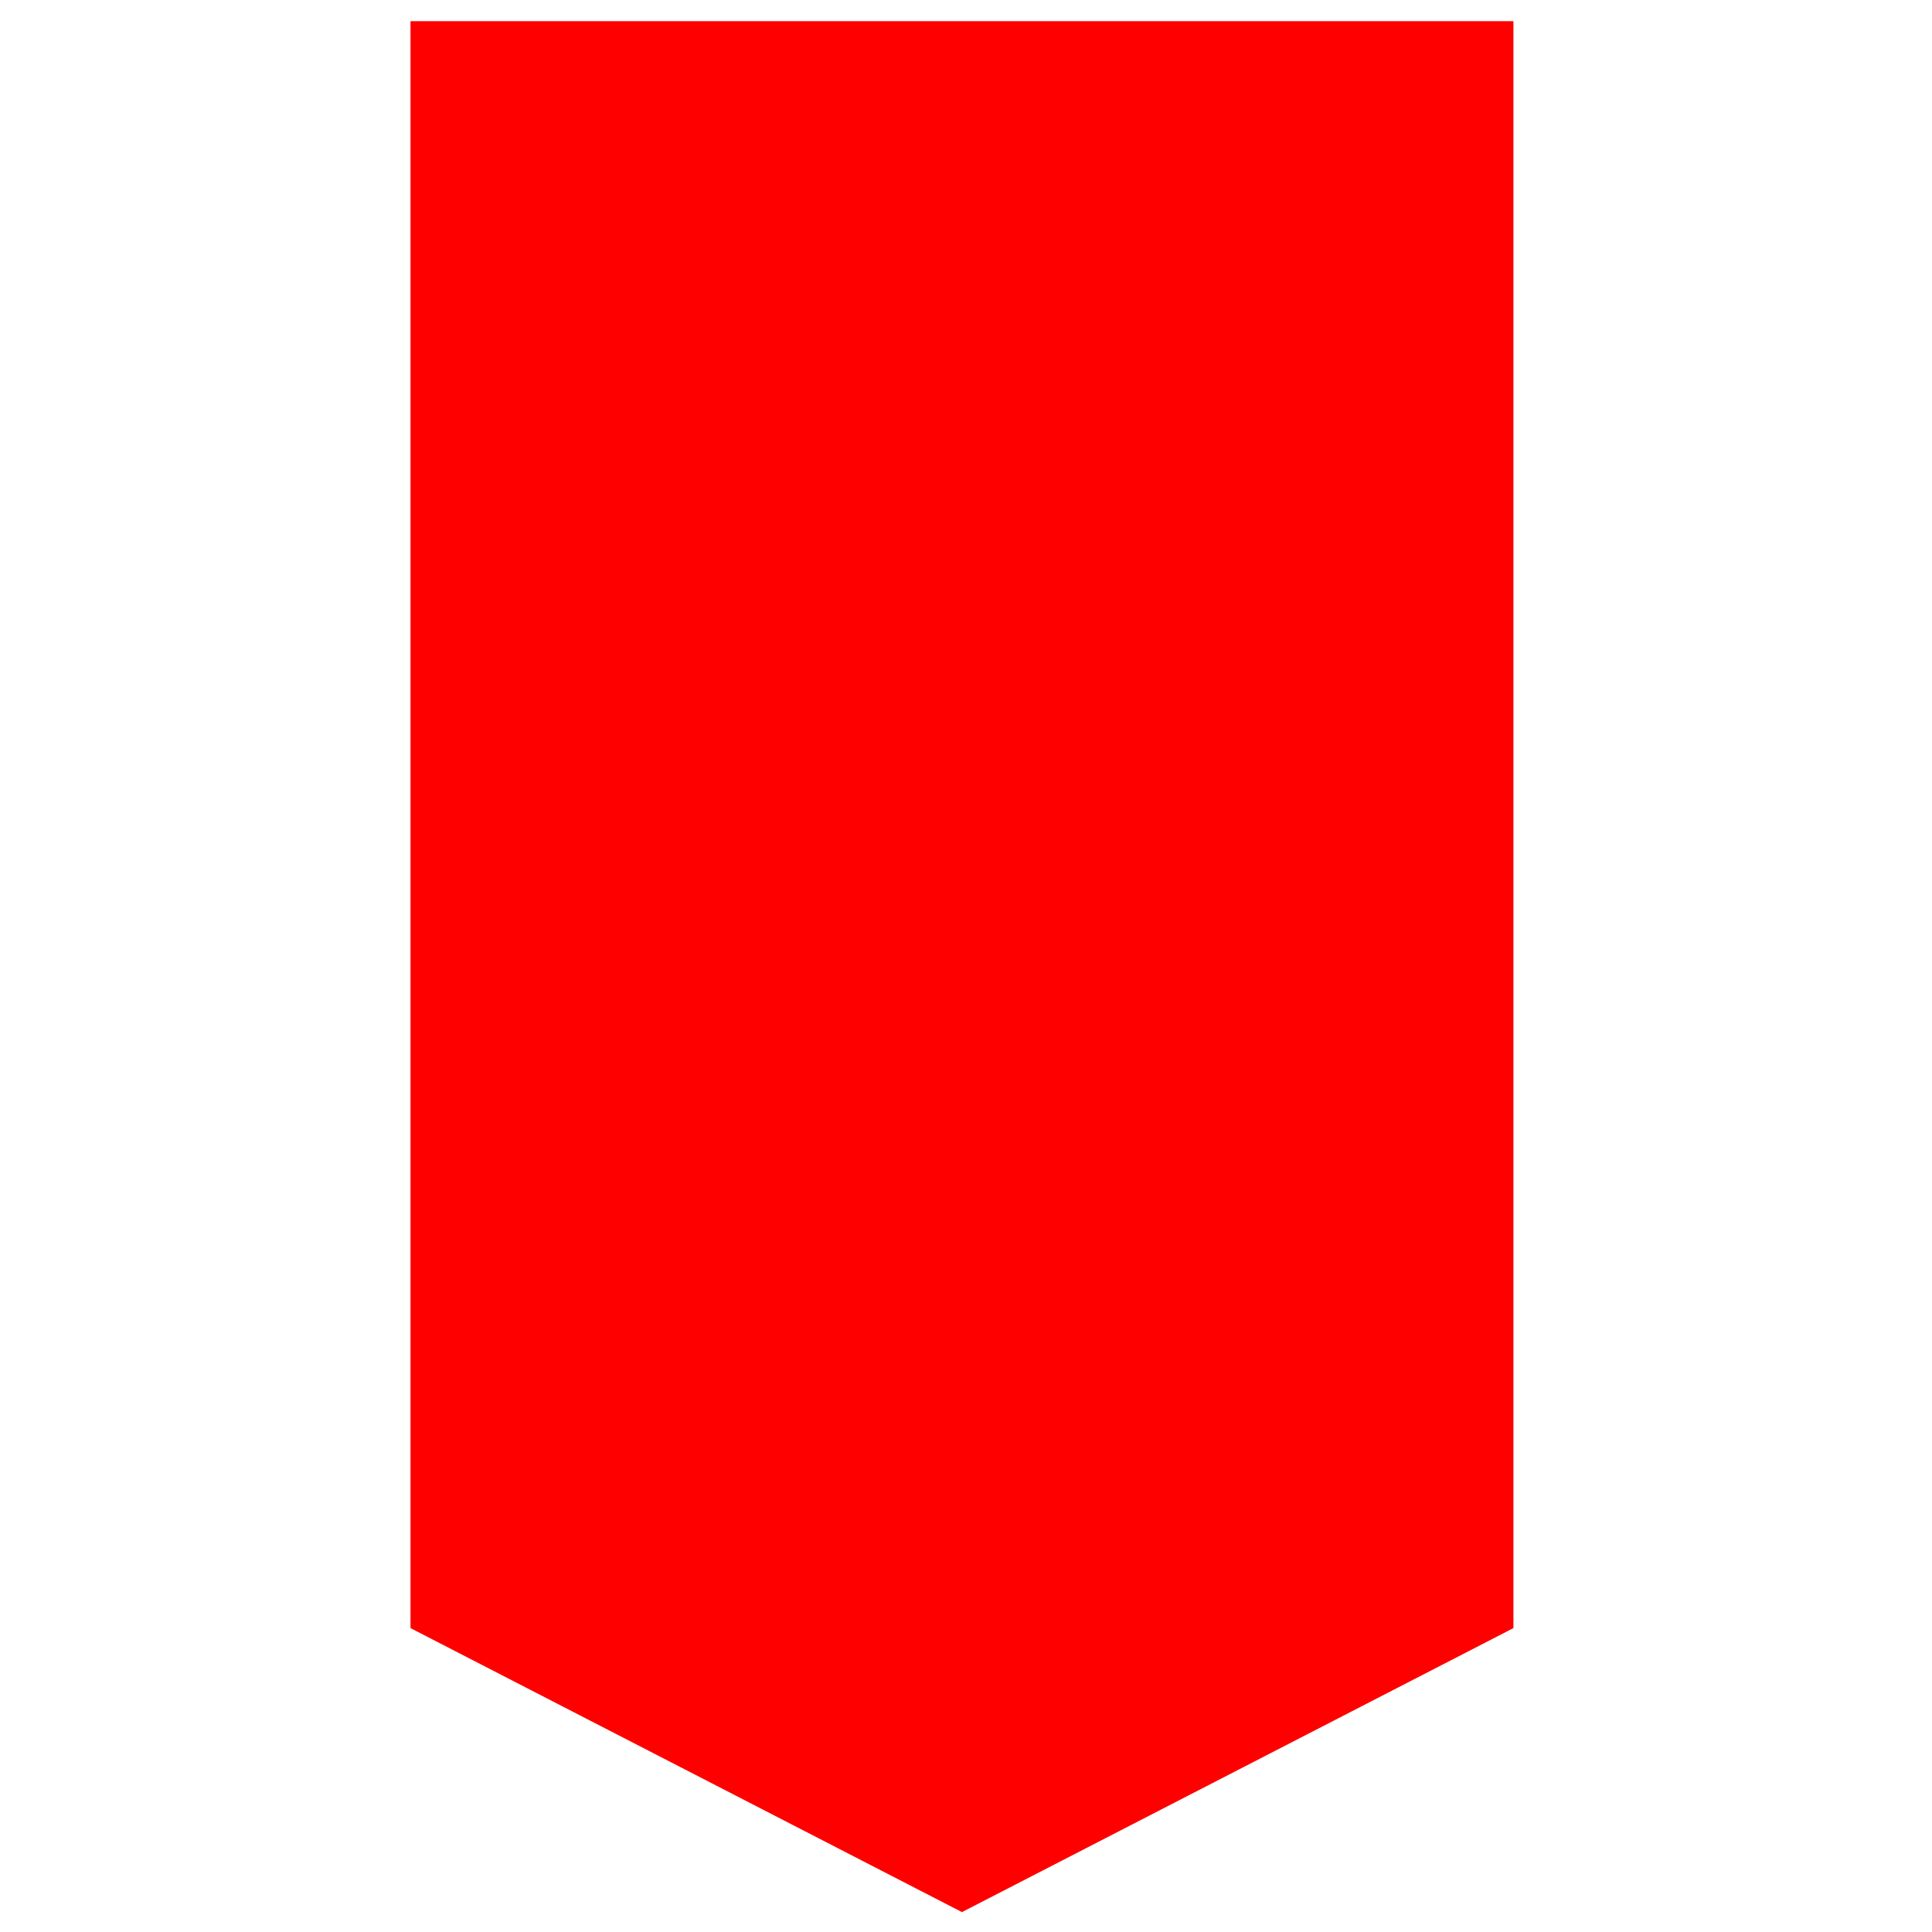 <?xml version="1.0" encoding="utf-8"?>
<svg viewBox="0 0 500 500" xmlns="http://www.w3.org/2000/svg">
  <path d="M 106.236 5.48 L 248.953 5.48 L 391.671 5.48 L 391.671 213.418 L 391.671 421.353 L 248.953 494.85 L 106.236 421.353 L 106.236 213.418 L 106.236 5.48 Z" fill="red" />
</svg>

